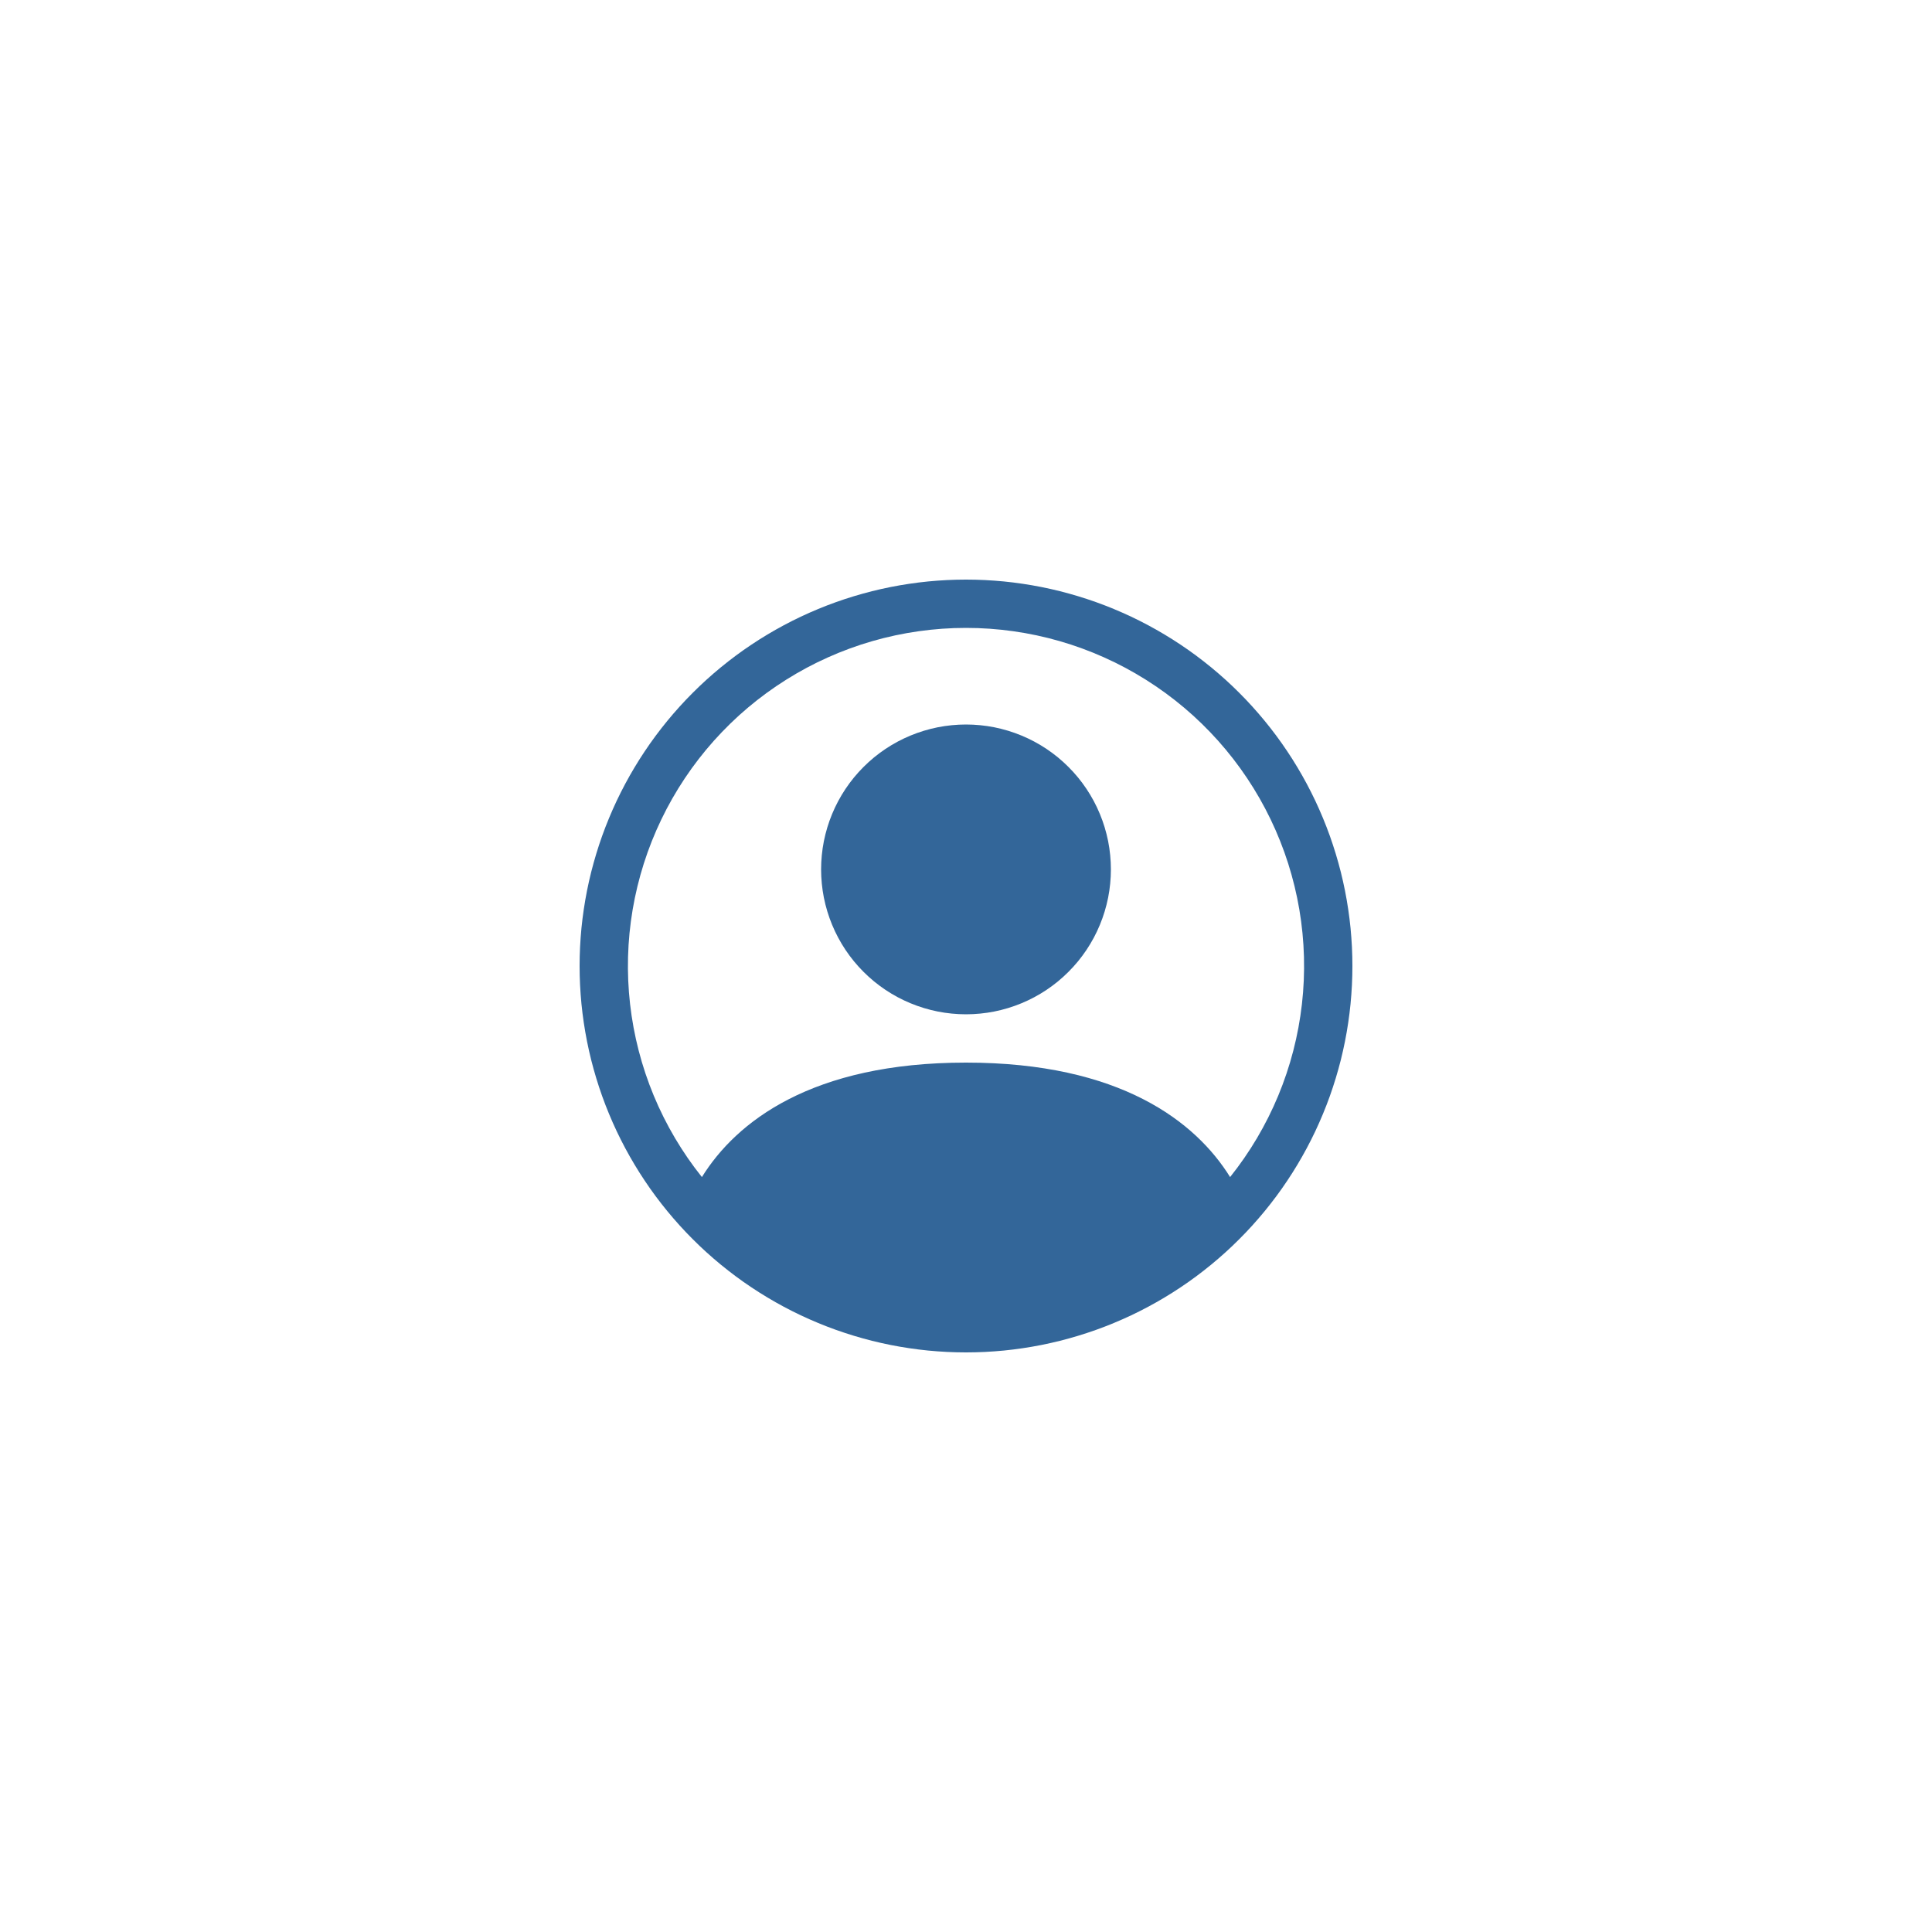 <svg xmlns="http://www.w3.org/2000/svg" xmlns:xlink="http://www.w3.org/1999/xlink" width="60" zoomAndPan="magnify" viewBox="0 0 375 375" height="60" preserveAspectRatio="xMidYMid meet" version="1.0"><defs><clipPath id="9f25c1e8a8"><path d="M 112.5 112.5 L 262.5 112.5 L 262.5 262.5 L 112.5 262.5 Z M 112.5 112.5 " clip-rule="nonzero"/></clipPath></defs><path fill="#336699" d="M 215.625 168.75 C 215.625 169.672 215.578 170.59 215.488 171.508 C 215.398 172.422 215.266 173.332 215.086 174.238 C 214.906 175.141 214.68 176.031 214.414 176.914 C 214.148 177.797 213.836 178.66 213.484 179.512 C 213.133 180.363 212.738 181.195 212.305 182.008 C 211.871 182.82 211.398 183.609 210.887 184.375 C 210.375 185.141 209.824 185.879 209.242 186.594 C 208.656 187.305 208.039 187.984 207.387 188.637 C 206.734 189.289 206.055 189.906 205.344 190.492 C 204.629 191.074 203.891 191.625 203.125 192.137 C 202.359 192.648 201.57 193.121 200.758 193.555 C 199.945 193.988 199.113 194.383 198.262 194.734 C 197.41 195.086 196.547 195.398 195.664 195.664 C 194.781 195.93 193.891 196.156 192.988 196.336 C 192.082 196.516 191.172 196.648 190.258 196.738 C 189.34 196.828 188.422 196.875 187.5 196.875 C 186.578 196.875 185.66 196.828 184.742 196.738 C 183.828 196.648 182.918 196.516 182.012 196.336 C 181.109 196.156 180.219 195.93 179.336 195.664 C 178.453 195.398 177.59 195.086 176.738 194.734 C 175.887 194.383 175.055 193.988 174.242 193.555 C 173.43 193.121 172.641 192.648 171.875 192.137 C 171.109 191.625 170.371 191.074 169.656 190.492 C 168.945 189.906 168.266 189.289 167.613 188.637 C 166.961 187.984 166.344 187.305 165.758 186.594 C 165.176 185.879 164.625 185.141 164.113 184.375 C 163.602 183.609 163.129 182.82 162.695 182.008 C 162.262 181.195 161.867 180.363 161.516 179.512 C 161.164 178.66 160.852 177.797 160.586 176.914 C 160.32 176.031 160.094 175.141 159.914 174.238 C 159.734 173.332 159.602 172.422 159.512 171.508 C 159.422 170.59 159.375 169.672 159.375 168.75 C 159.375 167.828 159.422 166.91 159.512 165.992 C 159.602 165.078 159.734 164.168 159.914 163.262 C 160.094 162.359 160.32 161.469 160.586 160.586 C 160.852 159.703 161.164 158.84 161.516 157.988 C 161.867 157.137 162.262 156.305 162.695 155.492 C 163.129 154.68 163.602 153.891 164.113 153.125 C 164.625 152.359 165.176 151.621 165.758 150.906 C 166.344 150.195 166.961 149.516 167.613 148.863 C 168.266 148.211 168.945 147.594 169.656 147.008 C 170.371 146.426 171.109 145.875 171.875 145.363 C 172.641 144.852 173.43 144.379 174.242 143.945 C 175.055 143.512 175.887 143.117 176.738 142.766 C 177.59 142.414 178.453 142.102 179.336 141.836 C 180.219 141.57 181.109 141.344 182.012 141.164 C 182.918 140.984 183.828 140.852 184.742 140.762 C 185.66 140.672 186.578 140.625 187.5 140.625 C 188.422 140.625 189.34 140.672 190.258 140.762 C 191.172 140.852 192.082 140.984 192.988 141.164 C 193.891 141.344 194.781 141.57 195.664 141.836 C 196.547 142.102 197.41 142.414 198.262 142.766 C 199.113 143.117 199.945 143.512 200.758 143.945 C 201.57 144.379 202.359 144.852 203.125 145.363 C 203.891 145.875 204.629 146.426 205.344 147.008 C 206.055 147.594 206.734 148.211 207.387 148.863 C 208.039 149.516 208.656 150.195 209.242 150.906 C 209.824 151.621 210.375 152.359 210.887 153.125 C 211.398 153.891 211.871 154.68 212.305 155.492 C 212.738 156.305 213.133 157.137 213.484 157.988 C 213.836 158.84 214.148 159.703 214.414 160.586 C 214.68 161.469 214.906 162.359 215.086 163.262 C 215.266 164.168 215.398 165.078 215.488 165.992 C 215.578 166.91 215.625 167.828 215.625 168.75 Z M 215.625 168.75 " fill-opacity="1" fill-rule="nonzero"/><g clip-path="url(#9f25c1e8a8)"><path fill="#336699" d="M 112.5 187.5 C 112.5 186.273 112.531 185.047 112.59 183.82 C 112.652 182.594 112.742 181.371 112.859 180.148 C 112.98 178.926 113.133 177.711 113.312 176.496 C 113.492 175.281 113.703 174.07 113.941 172.867 C 114.18 171.664 114.449 170.469 114.746 169.277 C 115.047 168.086 115.375 166.902 115.73 165.73 C 116.086 164.555 116.469 163.391 116.883 162.234 C 117.297 161.078 117.738 159.934 118.211 158.797 C 118.68 157.664 119.176 156.543 119.699 155.434 C 120.227 154.324 120.777 153.227 121.355 152.145 C 121.934 151.062 122.539 149.996 123.172 148.941 C 123.801 147.891 124.457 146.852 125.141 145.832 C 125.82 144.812 126.527 143.809 127.258 142.824 C 127.992 141.836 128.746 140.871 129.523 139.922 C 130.305 138.973 131.105 138.043 131.93 137.133 C 132.754 136.223 133.598 135.336 134.469 134.469 C 135.336 133.598 136.223 132.754 137.133 131.93 C 138.043 131.105 138.973 130.305 139.922 129.523 C 140.871 128.746 141.836 127.992 142.824 127.258 C 143.809 126.527 144.812 125.82 145.832 125.141 C 146.852 124.457 147.891 123.801 148.941 123.172 C 149.996 122.539 151.062 121.934 152.145 121.355 C 153.227 120.777 154.324 120.227 155.434 119.699 C 156.543 119.176 157.664 118.68 158.797 118.211 C 159.934 117.738 161.078 117.297 162.234 116.883 C 163.391 116.469 164.555 116.086 165.73 115.73 C 166.902 115.375 168.086 115.047 169.277 114.746 C 170.469 114.449 171.664 114.18 172.867 113.941 C 174.07 113.703 175.281 113.492 176.496 113.312 C 177.711 113.133 178.926 112.98 180.148 112.859 C 181.371 112.742 182.594 112.652 183.82 112.59 C 185.047 112.531 186.273 112.5 187.5 112.5 C 188.727 112.5 189.953 112.531 191.18 112.59 C 192.406 112.652 193.629 112.742 194.852 112.859 C 196.074 112.98 197.289 113.133 198.504 113.312 C 199.719 113.492 200.93 113.703 202.133 113.941 C 203.336 114.18 204.531 114.449 205.723 114.746 C 206.914 115.047 208.098 115.375 209.27 115.73 C 210.445 116.086 211.609 116.469 212.766 116.883 C 213.922 117.297 215.066 117.738 216.203 118.211 C 217.336 118.68 218.457 119.176 219.566 119.699 C 220.676 120.227 221.773 120.777 222.855 121.355 C 223.938 121.934 225.004 122.539 226.059 123.172 C 227.109 123.801 228.148 124.457 229.168 125.141 C 230.188 125.82 231.191 126.527 232.176 127.258 C 233.164 127.992 234.129 128.746 235.078 129.523 C 236.027 130.305 236.957 131.105 237.867 131.93 C 238.777 132.754 239.664 133.598 240.531 134.469 C 241.402 135.336 242.246 136.223 243.07 137.133 C 243.895 138.043 244.695 138.973 245.477 139.922 C 246.254 140.871 247.008 141.836 247.742 142.824 C 248.473 143.809 249.18 144.812 249.859 145.832 C 250.543 146.852 251.199 147.891 251.828 148.941 C 252.461 149.996 253.066 151.062 253.645 152.145 C 254.223 153.227 254.773 154.324 255.301 155.434 C 255.824 156.543 256.32 157.664 256.789 158.797 C 257.262 159.934 257.703 161.078 258.117 162.234 C 258.527 163.391 258.914 164.555 259.27 165.73 C 259.625 166.902 259.953 168.086 260.254 169.277 C 260.551 170.469 260.82 171.664 261.059 172.867 C 261.297 174.07 261.508 175.281 261.688 176.496 C 261.867 177.711 262.02 178.926 262.141 180.148 C 262.258 181.371 262.348 182.594 262.41 183.82 C 262.469 185.047 262.5 186.273 262.5 187.5 C 262.5 188.727 262.469 189.953 262.41 191.18 C 262.348 192.406 262.258 193.629 262.141 194.852 C 262.02 196.074 261.867 197.289 261.688 198.504 C 261.508 199.719 261.297 200.93 261.059 202.133 C 260.82 203.336 260.551 204.531 260.254 205.723 C 259.953 206.914 259.625 208.098 259.27 209.27 C 258.914 210.445 258.527 211.609 258.117 212.766 C 257.703 213.922 257.262 215.066 256.789 216.203 C 256.32 217.336 255.824 218.457 255.301 219.566 C 254.773 220.676 254.223 221.773 253.645 222.855 C 253.066 223.938 252.461 225.004 251.828 226.059 C 251.199 227.109 250.543 228.148 249.859 229.168 C 249.18 230.188 248.473 231.191 247.742 232.176 C 247.008 233.164 246.254 234.129 245.477 235.078 C 244.695 236.027 243.895 236.957 243.07 237.867 C 242.246 238.777 241.402 239.664 240.531 240.531 C 239.664 241.402 238.777 242.246 237.867 243.07 C 236.957 243.895 236.027 244.695 235.078 245.477 C 234.129 246.254 233.164 247.008 232.176 247.742 C 231.191 248.473 230.188 249.18 229.168 249.859 C 228.148 250.543 227.109 251.199 226.059 251.828 C 225.004 252.461 223.938 253.066 222.855 253.645 C 221.773 254.223 220.676 254.773 219.566 255.301 C 218.457 255.824 217.336 256.32 216.203 256.789 C 215.066 257.262 213.922 257.703 212.766 258.117 C 211.609 258.527 210.445 258.914 209.27 259.27 C 208.098 259.625 206.914 259.953 205.723 260.254 C 204.531 260.551 203.336 260.82 202.133 261.059 C 200.93 261.297 199.719 261.508 198.504 261.688 C 197.289 261.867 196.074 262.02 194.852 262.141 C 193.629 262.258 192.406 262.348 191.18 262.41 C 189.953 262.469 188.727 262.5 187.5 262.5 C 186.273 262.5 185.047 262.469 183.82 262.41 C 182.594 262.348 181.371 262.258 180.148 262.141 C 178.926 262.02 177.711 261.867 176.496 261.688 C 175.281 261.508 174.07 261.297 172.867 261.059 C 171.664 260.82 170.469 260.551 169.277 260.254 C 168.086 259.953 166.902 259.625 165.73 259.27 C 164.555 258.914 163.391 258.527 162.234 258.117 C 161.078 257.703 159.934 257.262 158.797 256.789 C 157.664 256.32 156.543 255.824 155.434 255.301 C 154.324 254.773 153.227 254.223 152.145 253.645 C 151.062 253.066 149.996 252.461 148.941 251.828 C 147.891 251.199 146.852 250.543 145.832 249.859 C 144.812 249.18 143.809 248.473 142.824 247.742 C 141.836 247.008 140.871 246.254 139.922 245.477 C 138.973 244.695 138.043 243.895 137.133 243.07 C 136.223 242.246 135.336 241.402 134.469 240.531 C 133.598 239.664 132.754 238.777 131.93 237.867 C 131.105 236.957 130.305 236.027 129.523 235.078 C 128.746 234.129 127.992 233.164 127.258 232.176 C 126.527 231.191 125.82 230.188 125.141 229.168 C 124.457 228.148 123.801 227.109 123.172 226.059 C 122.539 225.004 121.934 223.938 121.355 222.855 C 120.777 221.773 120.227 220.676 119.699 219.566 C 119.176 218.457 118.68 217.336 118.211 216.203 C 117.738 215.066 117.297 213.922 116.883 212.766 C 116.469 211.609 116.086 210.445 115.73 209.27 C 115.375 208.098 115.047 206.914 114.746 205.723 C 114.449 204.531 114.18 203.336 113.941 202.133 C 113.703 200.93 113.492 199.719 113.312 198.504 C 113.133 197.289 112.98 196.074 112.859 194.852 C 112.742 193.629 112.652 192.406 112.59 191.18 C 112.531 189.953 112.5 188.727 112.5 187.5 Z M 187.5 121.875 C 184.426 121.875 181.367 122.09 178.324 122.52 C 175.277 122.949 172.277 123.59 169.324 124.441 C 166.371 125.293 163.492 126.348 160.684 127.605 C 157.879 128.859 155.176 130.309 152.574 131.945 C 149.969 133.582 147.496 135.391 145.145 137.375 C 142.797 139.359 140.602 141.5 138.551 143.793 C 136.504 146.086 134.629 148.508 132.922 151.066 C 131.215 153.625 129.695 156.289 128.363 159.059 C 127.031 161.828 125.898 164.68 124.965 167.609 C 124.035 170.539 123.312 173.52 122.797 176.551 C 122.285 179.582 121.988 182.633 121.902 185.707 C 121.82 188.781 121.949 191.844 122.297 194.898 C 122.645 197.953 123.203 200.969 123.973 203.945 C 124.742 206.922 125.719 209.828 126.895 212.668 C 128.074 215.508 129.449 218.25 131.012 220.898 C 132.578 223.543 134.316 226.066 136.238 228.469 C 142.895 217.742 157.547 206.25 187.5 206.25 C 217.453 206.25 232.098 217.734 238.762 228.469 C 240.684 226.066 242.422 223.543 243.988 220.898 C 245.551 218.25 246.926 215.508 248.105 212.668 C 249.281 209.828 250.258 206.922 251.027 203.945 C 251.797 200.969 252.355 197.953 252.703 194.898 C 253.051 191.844 253.18 188.781 253.098 185.707 C 253.012 182.633 252.715 179.582 252.203 176.551 C 251.688 173.52 250.965 170.539 250.035 167.609 C 249.102 164.68 247.969 161.828 246.637 159.059 C 245.305 156.289 243.785 153.625 242.078 151.066 C 240.371 148.508 238.496 146.086 236.449 143.793 C 234.398 141.5 232.203 139.359 229.855 137.375 C 227.504 135.391 225.031 133.582 222.426 131.945 C 219.824 130.309 217.121 128.859 214.316 127.605 C 211.508 126.348 208.629 125.293 205.676 124.441 C 202.723 123.59 199.723 122.949 196.676 122.52 C 193.633 122.09 190.574 121.875 187.5 121.875 Z M 187.5 121.875 " fill-opacity="1" fill-rule="evenodd"/></g></svg>